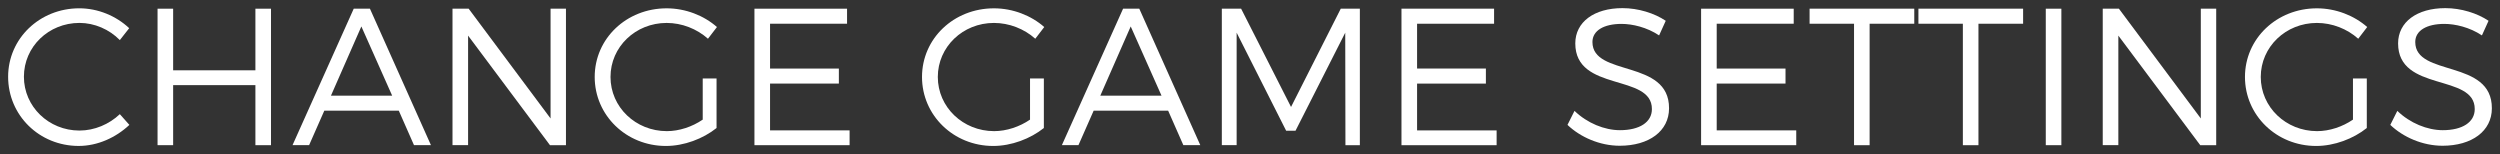 <?xml version="1.0" encoding="utf-8"?><!-- Generator: Adobe Illustrator 16.0.0, SVG Export Plug-In . SVG Version: 6.00 Build 0)  --><!DOCTYPE svg PUBLIC "-//W3C//DTD SVG 1.1//EN" "http://www.w3.org/Graphics/SVG/1.1/DTD/svg11.dtd"><svg xmlns="http://www.w3.org/2000/svg" xmlns:xlink="http://www.w3.org/1999/xlink" version="1.1" id="Layer_1" x="0px" y="0px" width="153.792" height="9.479" viewBox="-121.291 7.261 153.792 9.479" enable-background="new 0 0 32 24" xml:space="preserve">
<rect x="-121.291" y="7.261" width="153.792" height="9.479" fill="#333333" stroke="none"/>
<g>
	<path fill="#FFFFFF" d="M-113.343,8.995l-0.576,0.732c-0.648-0.66-1.559-1.056-2.483-1.056c-1.895,0-3.418,1.463-3.418,3.311   c0,1.835,1.523,3.31,3.418,3.31c0.924,0,1.823-0.384,2.483-1.008l0.587,0.66c-0.827,0.779-1.955,1.295-3.118,1.295   c-2.422,0-4.341-1.883-4.341-4.257c0-2.352,1.943-4.21,4.377-4.21C-115.262,7.772-114.146,8.24-113.343,8.995z" stroke-width="1"/>
	<path fill="#FFFFFF" d="M-105.579,16.191v-3.693h-5.061v3.693h-0.959V7.796h0.959v3.79h5.061v-3.79h0.959v8.396H-105.579z" stroke-width="1"/>
	<path fill="#FFFFFF" d="M-101.34,14.068l-0.936,2.123h-1.02l3.766-8.396h0.996l3.754,8.396h-1.043l-0.936-2.123H-101.34z    M-99.061,8.888l-1.871,4.258h3.766L-99.061,8.888z" stroke-width="1"/>
	<path fill="#FFFFFF" d="M-87.459,16.191l-5.037-6.74v6.74h-0.959V7.796h0.995l5.038,6.752V7.796h0.947v8.396H-87.459z" stroke-width="1"/>
	<path fill="#FFFFFF" d="M-77.211,12.09v3.046c-0.828,0.66-1.991,1.104-3.118,1.104c-2.435,0-4.378-1.883-4.378-4.245   c0-2.363,1.955-4.222,4.426-4.222c1.164,0,2.291,0.443,3.094,1.151l-0.552,0.72c-0.684-0.612-1.607-0.972-2.542-0.972   c-1.919,0-3.454,1.475-3.454,3.322c0,1.858,1.547,3.334,3.466,3.334c0.755,0,1.559-0.265,2.207-0.708v-2.53H-77.211z" stroke-width="1"/>
	<path fill="#FFFFFF" d="M-73.92,8.72v2.759h4.233v0.923h-4.233v2.879h4.893v0.911h-5.853V7.796h5.697V8.72H-73.92z" stroke-width="1"/>
	<path fill="#FFFFFF" d="M-57.076,12.09v3.046c-0.828,0.66-1.991,1.104-3.118,1.104c-2.435,0-4.378-1.883-4.378-4.245   c0-2.363,1.955-4.222,4.426-4.222c1.164,0,2.291,0.443,3.094,1.151l-0.552,0.72c-0.684-0.612-1.607-0.972-2.542-0.972   c-1.919,0-3.454,1.475-3.454,3.322c0,1.858,1.547,3.334,3.466,3.334c0.755,0,1.559-0.265,2.207-0.708v-2.53H-57.076z" stroke-width="1"/>
	<path fill="#FFFFFF" d="M-54.012,14.068l-0.936,2.123h-1.02l3.766-8.396h0.996l3.754,8.396h-1.043l-0.936-2.123H-54.012z    M-51.733,8.888l-1.871,4.258h3.766L-51.733,8.888z" stroke-width="1"/>
	<path fill="#FFFFFF" d="M-38.524,16.191l-0.012-6.92l-3.059,6.032h-0.576l-3.046-6.032v6.92h-0.911V7.796h1.187l3.07,6.045   l3.059-6.045h1.175v8.396H-38.524z" stroke-width="1"/>
	<path fill="#FFFFFF" d="M-34.117,8.72v2.759h4.233v0.923h-4.233v2.879h4.893v0.911h-5.853V7.796h5.697V8.72H-34.117z" stroke-width="1"/>
	<path fill="#FFFFFF" d="M-18.82,8.54l-0.408,0.899c-0.755-0.504-1.643-0.708-2.314-0.708c-1.08,0-1.787,0.408-1.787,1.115   c0,2.159,4.726,1.032,4.713,4.078c0,1.403-1.235,2.303-3.034,2.303c-1.224,0-2.423-0.527-3.214-1.283l0.432-0.863   c0.78,0.755,1.847,1.188,2.794,1.188c1.211,0,1.967-0.492,1.967-1.296c0.012-2.207-4.713-1.031-4.713-4.042   c0-1.319,1.163-2.17,2.902-2.17C-20.511,7.761-19.515,8.072-18.82,8.54z" stroke-width="1"/>
	<path fill="#FFFFFF" d="M-15.685,8.72v2.759h4.233v0.923h-4.233v2.879h4.893v0.911h-5.853V7.796h5.697V8.72H-15.685z" stroke-width="1"/>
	<path fill="#FFFFFF" d="M-6.278,8.72v7.472h-0.959V8.72h-2.734V7.796h6.44V8.72H-6.278z" stroke-width="1"/>
	<path fill="#FFFFFF" d="M0.417,8.72v7.472h-0.959V8.72h-2.734V7.796h6.44V8.72H0.417z" stroke-width="1"/>
	<path fill="#FFFFFF" d="M4.559,16.191V7.796h0.959v8.396H4.559z" stroke-width="1"/>
	<path fill="#FFFFFF" d="M14.06,16.191l-5.037-6.74v6.74H8.063V7.796h0.995l5.038,6.752V7.796h0.947v8.396H14.06z" stroke-width="1"/>
	<path fill="#FFFFFF" d="M24.307,12.09v3.046c-0.827,0.66-1.99,1.104-3.117,1.104c-2.436,0-4.378-1.883-4.378-4.245   c0-2.363,1.955-4.222,4.425-4.222c1.164,0,2.291,0.443,3.095,1.151l-0.552,0.72c-0.684-0.612-1.607-0.972-2.543-0.972   c-1.918,0-3.453,1.475-3.453,3.322c0,1.858,1.547,3.334,3.466,3.334c0.755,0,1.56-0.265,2.206-0.708v-2.53H24.307z" stroke-width="1"/>
	<path fill="#FFFFFF" d="M31.797,8.54l-0.408,0.899c-0.756-0.504-1.644-0.708-2.314-0.708c-1.08,0-1.787,0.408-1.787,1.115   c0,2.159,4.725,1.032,4.713,4.078c0,1.403-1.235,2.303-3.034,2.303c-1.224,0-2.423-0.527-3.214-1.283l0.432-0.863   c0.779,0.755,1.847,1.188,2.794,1.188c1.212,0,1.968-0.492,1.968-1.296c0.012-2.207-4.715-1.031-4.715-4.042   c0-1.319,1.164-2.17,2.903-2.17C30.105,7.761,31.101,8.072,31.797,8.54z" stroke-width="1"/>
</g>
</svg>